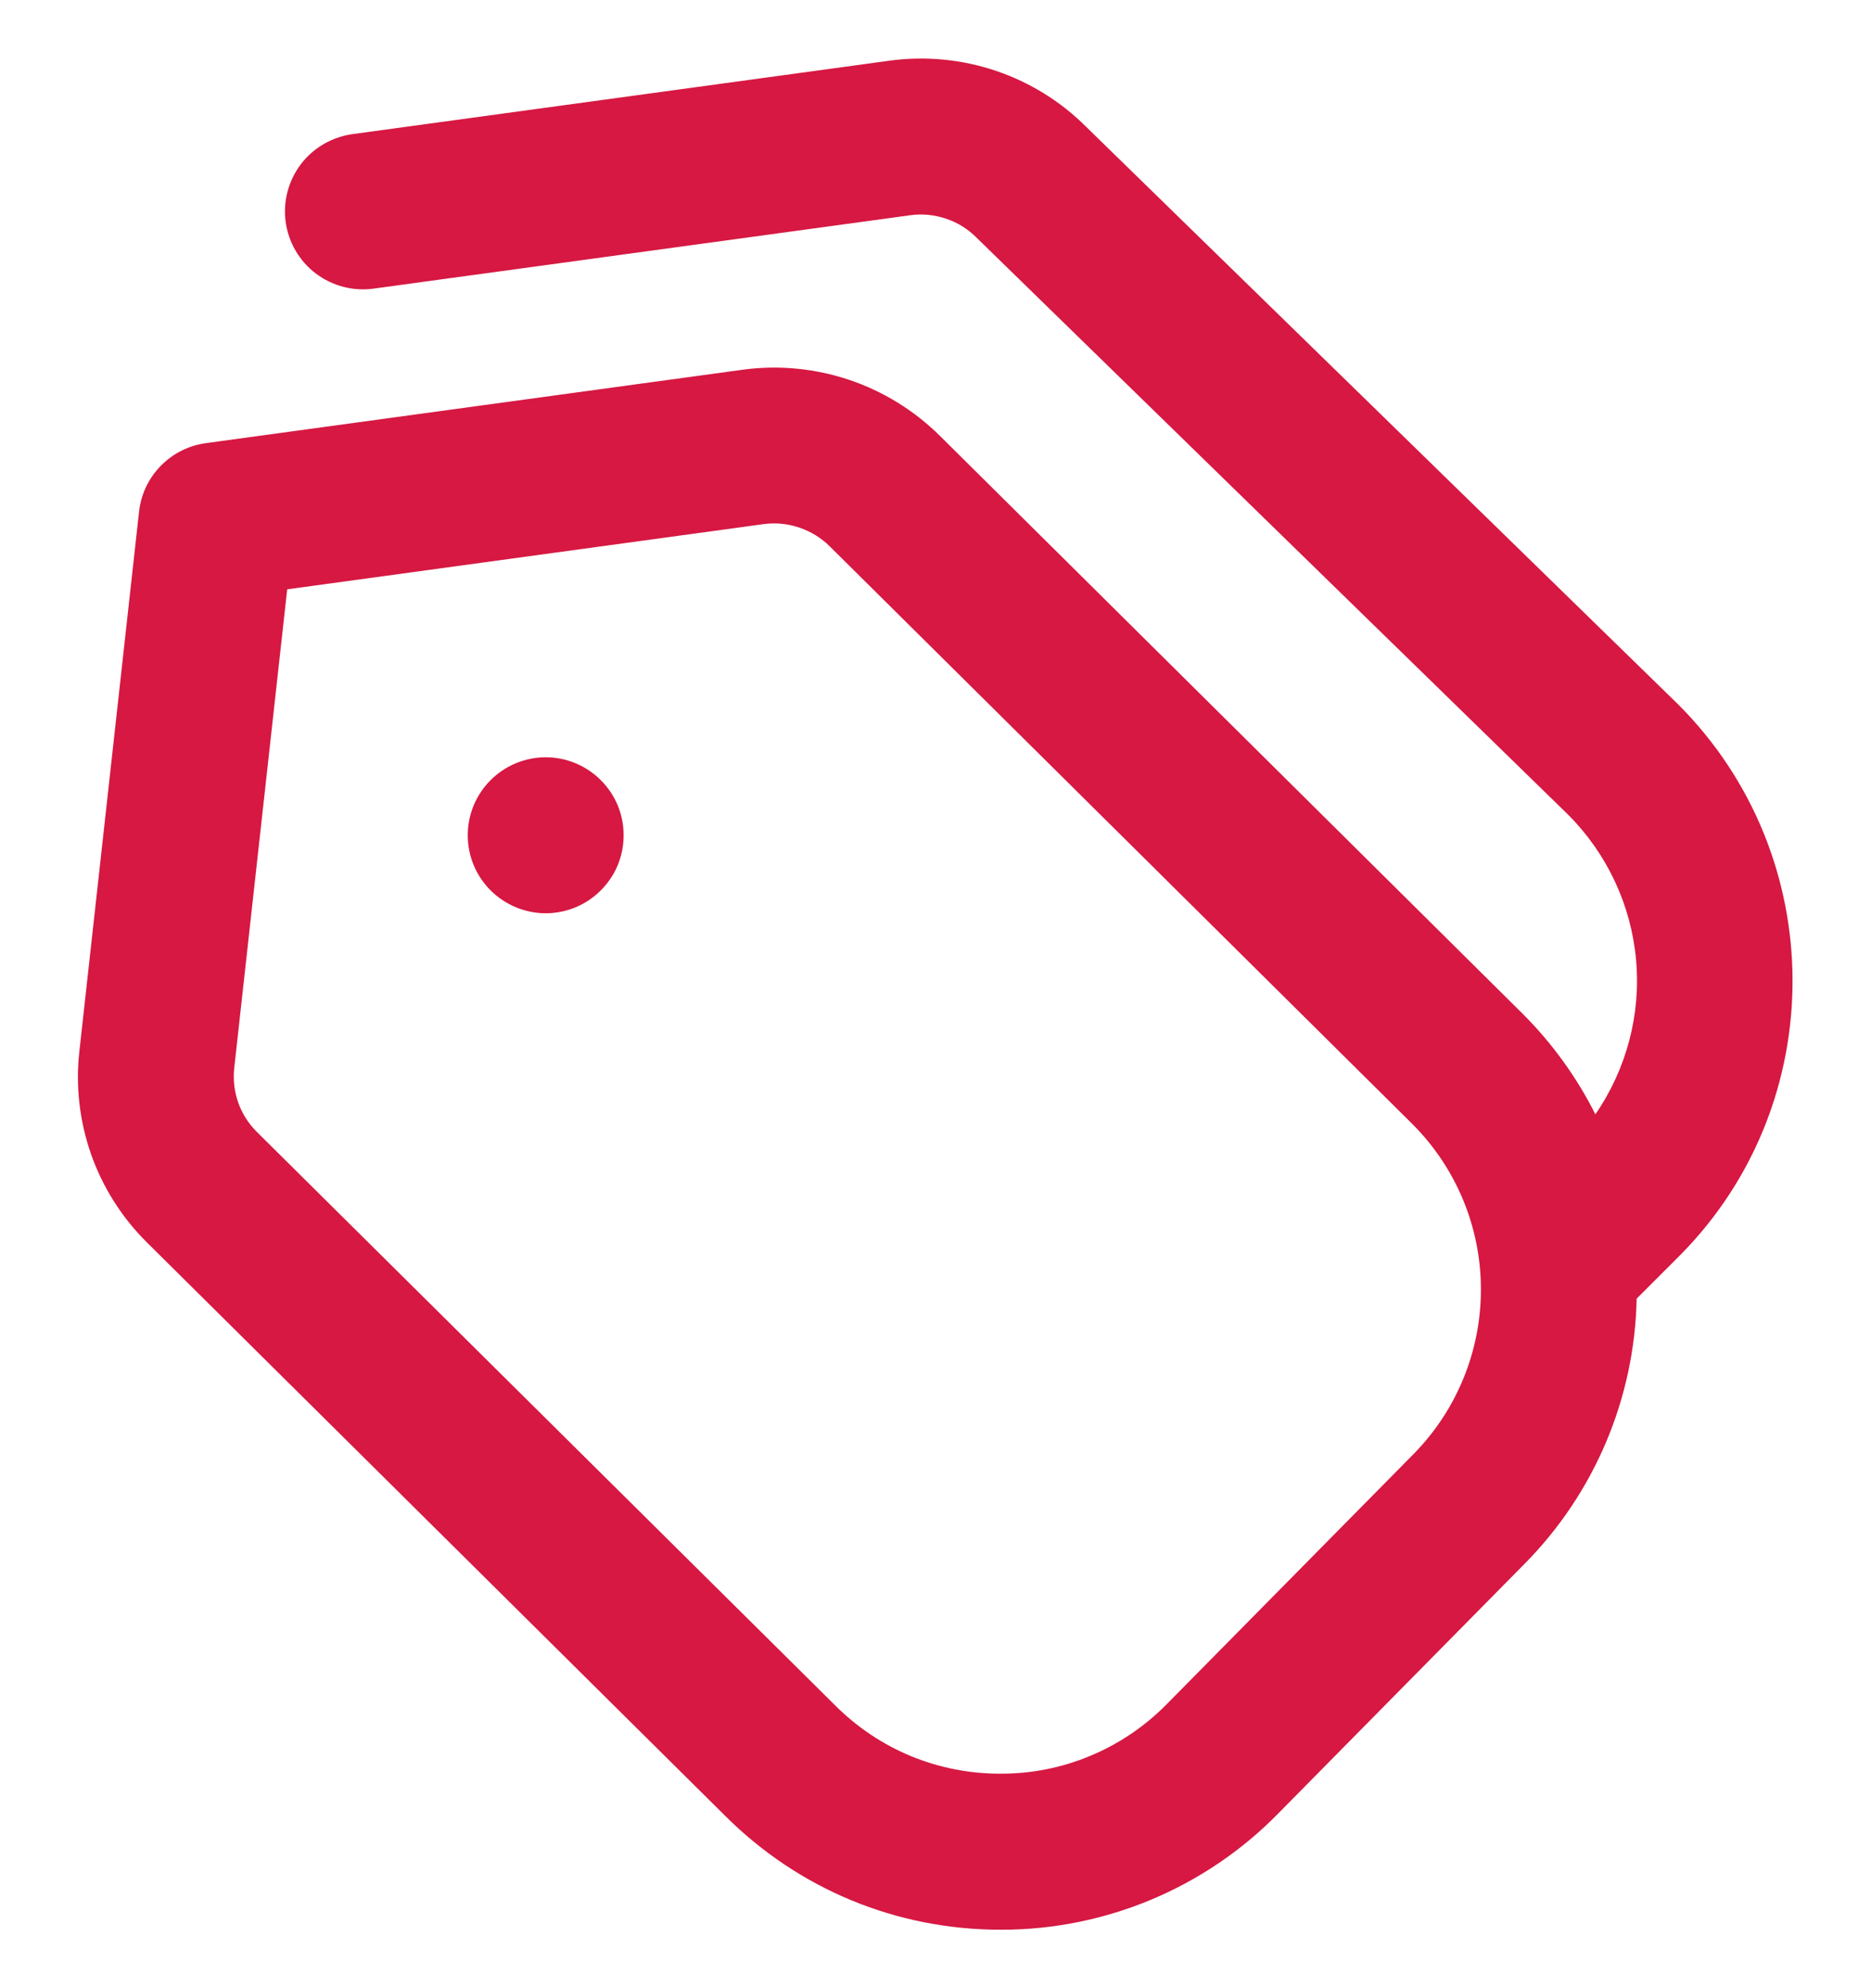 <svg width="16" height="17" viewBox="0 0 16 17" fill="none" xmlns="http://www.w3.org/2000/svg">
<g clip-path="url(#clip0_43_2429)">
<path d="M5.138 6.671C5.2 6.733 5.249 6.806 5.283 6.887C5.316 6.968 5.333 7.054 5.333 7.142C5.333 7.23 5.316 7.316 5.283 7.397C5.249 7.478 5.2 7.551 5.138 7.613C5.076 7.675 5.003 7.724 4.922 7.758C4.841 7.791 4.754 7.809 4.667 7.809C4.579 7.809 4.492 7.791 4.412 7.758C4.331 7.724 4.257 7.675 4.195 7.613C4.07 7.488 4 7.319 4 7.142C4 6.965 4.07 6.796 4.195 6.671C4.32 6.546 4.49 6.475 4.667 6.475C4.843 6.475 5.013 6.546 5.138 6.671ZM14.373 10.727L13.996 11.104C13.979 11.954 13.637 12.765 13.039 13.37L10.928 15.509C10.62 15.823 10.252 16.072 9.847 16.242C9.441 16.412 9.006 16.5 8.566 16.5H8.555C7.665 16.5 6.828 16.153 6.199 15.524L1.255 10.622C1.042 10.411 0.879 10.153 0.779 9.87C0.68 9.587 0.645 9.285 0.679 8.987L1.189 4.376C1.205 4.228 1.27 4.09 1.374 3.984C1.477 3.878 1.614 3.809 1.761 3.789L6.353 3.161C6.659 3.12 6.97 3.15 7.262 3.248C7.554 3.346 7.82 3.511 8.039 3.728L13.022 8.669C13.28 8.927 13.487 9.218 13.643 9.528C13.909 9.142 14.033 8.675 13.991 8.208C13.949 7.741 13.745 7.304 13.415 6.971L8.354 2.035C8.281 1.961 8.192 1.904 8.093 1.871C7.995 1.837 7.89 1.826 7.787 1.84L3.194 2.468C3.019 2.492 2.841 2.445 2.7 2.338C2.56 2.232 2.467 2.073 2.443 1.898C2.419 1.723 2.466 1.546 2.572 1.405C2.679 1.264 2.838 1.172 3.013 1.147L7.606 0.519C7.912 0.477 8.223 0.507 8.515 0.605C8.808 0.704 9.073 0.868 9.291 1.087L14.351 6.023C15.648 7.32 15.655 9.428 14.372 10.728L14.373 10.727ZM12.081 9.614L7.097 4.673C7.024 4.6 6.935 4.545 6.837 4.512C6.739 4.478 6.635 4.468 6.533 4.481L2.456 5.039L2.003 9.133C1.992 9.232 2.004 9.332 2.037 9.427C2.07 9.521 2.124 9.606 2.195 9.677L7.139 14.579C7.518 14.959 8.02 15.166 8.554 15.166H8.561C8.825 15.166 9.086 15.114 9.329 15.011C9.573 14.909 9.793 14.759 9.978 14.571L12.089 12.432C12.459 12.056 12.666 11.548 12.664 11.02C12.663 10.492 12.453 9.987 12.08 9.613L12.081 9.614Z" fill="#D61842"/>
</g>
<defs>
<clipPath id="clip0_43_2429">
<rect width="16" height="16" fill="white" transform="translate(0 0.5)"/>
</clipPath>
</defs>
</svg>
